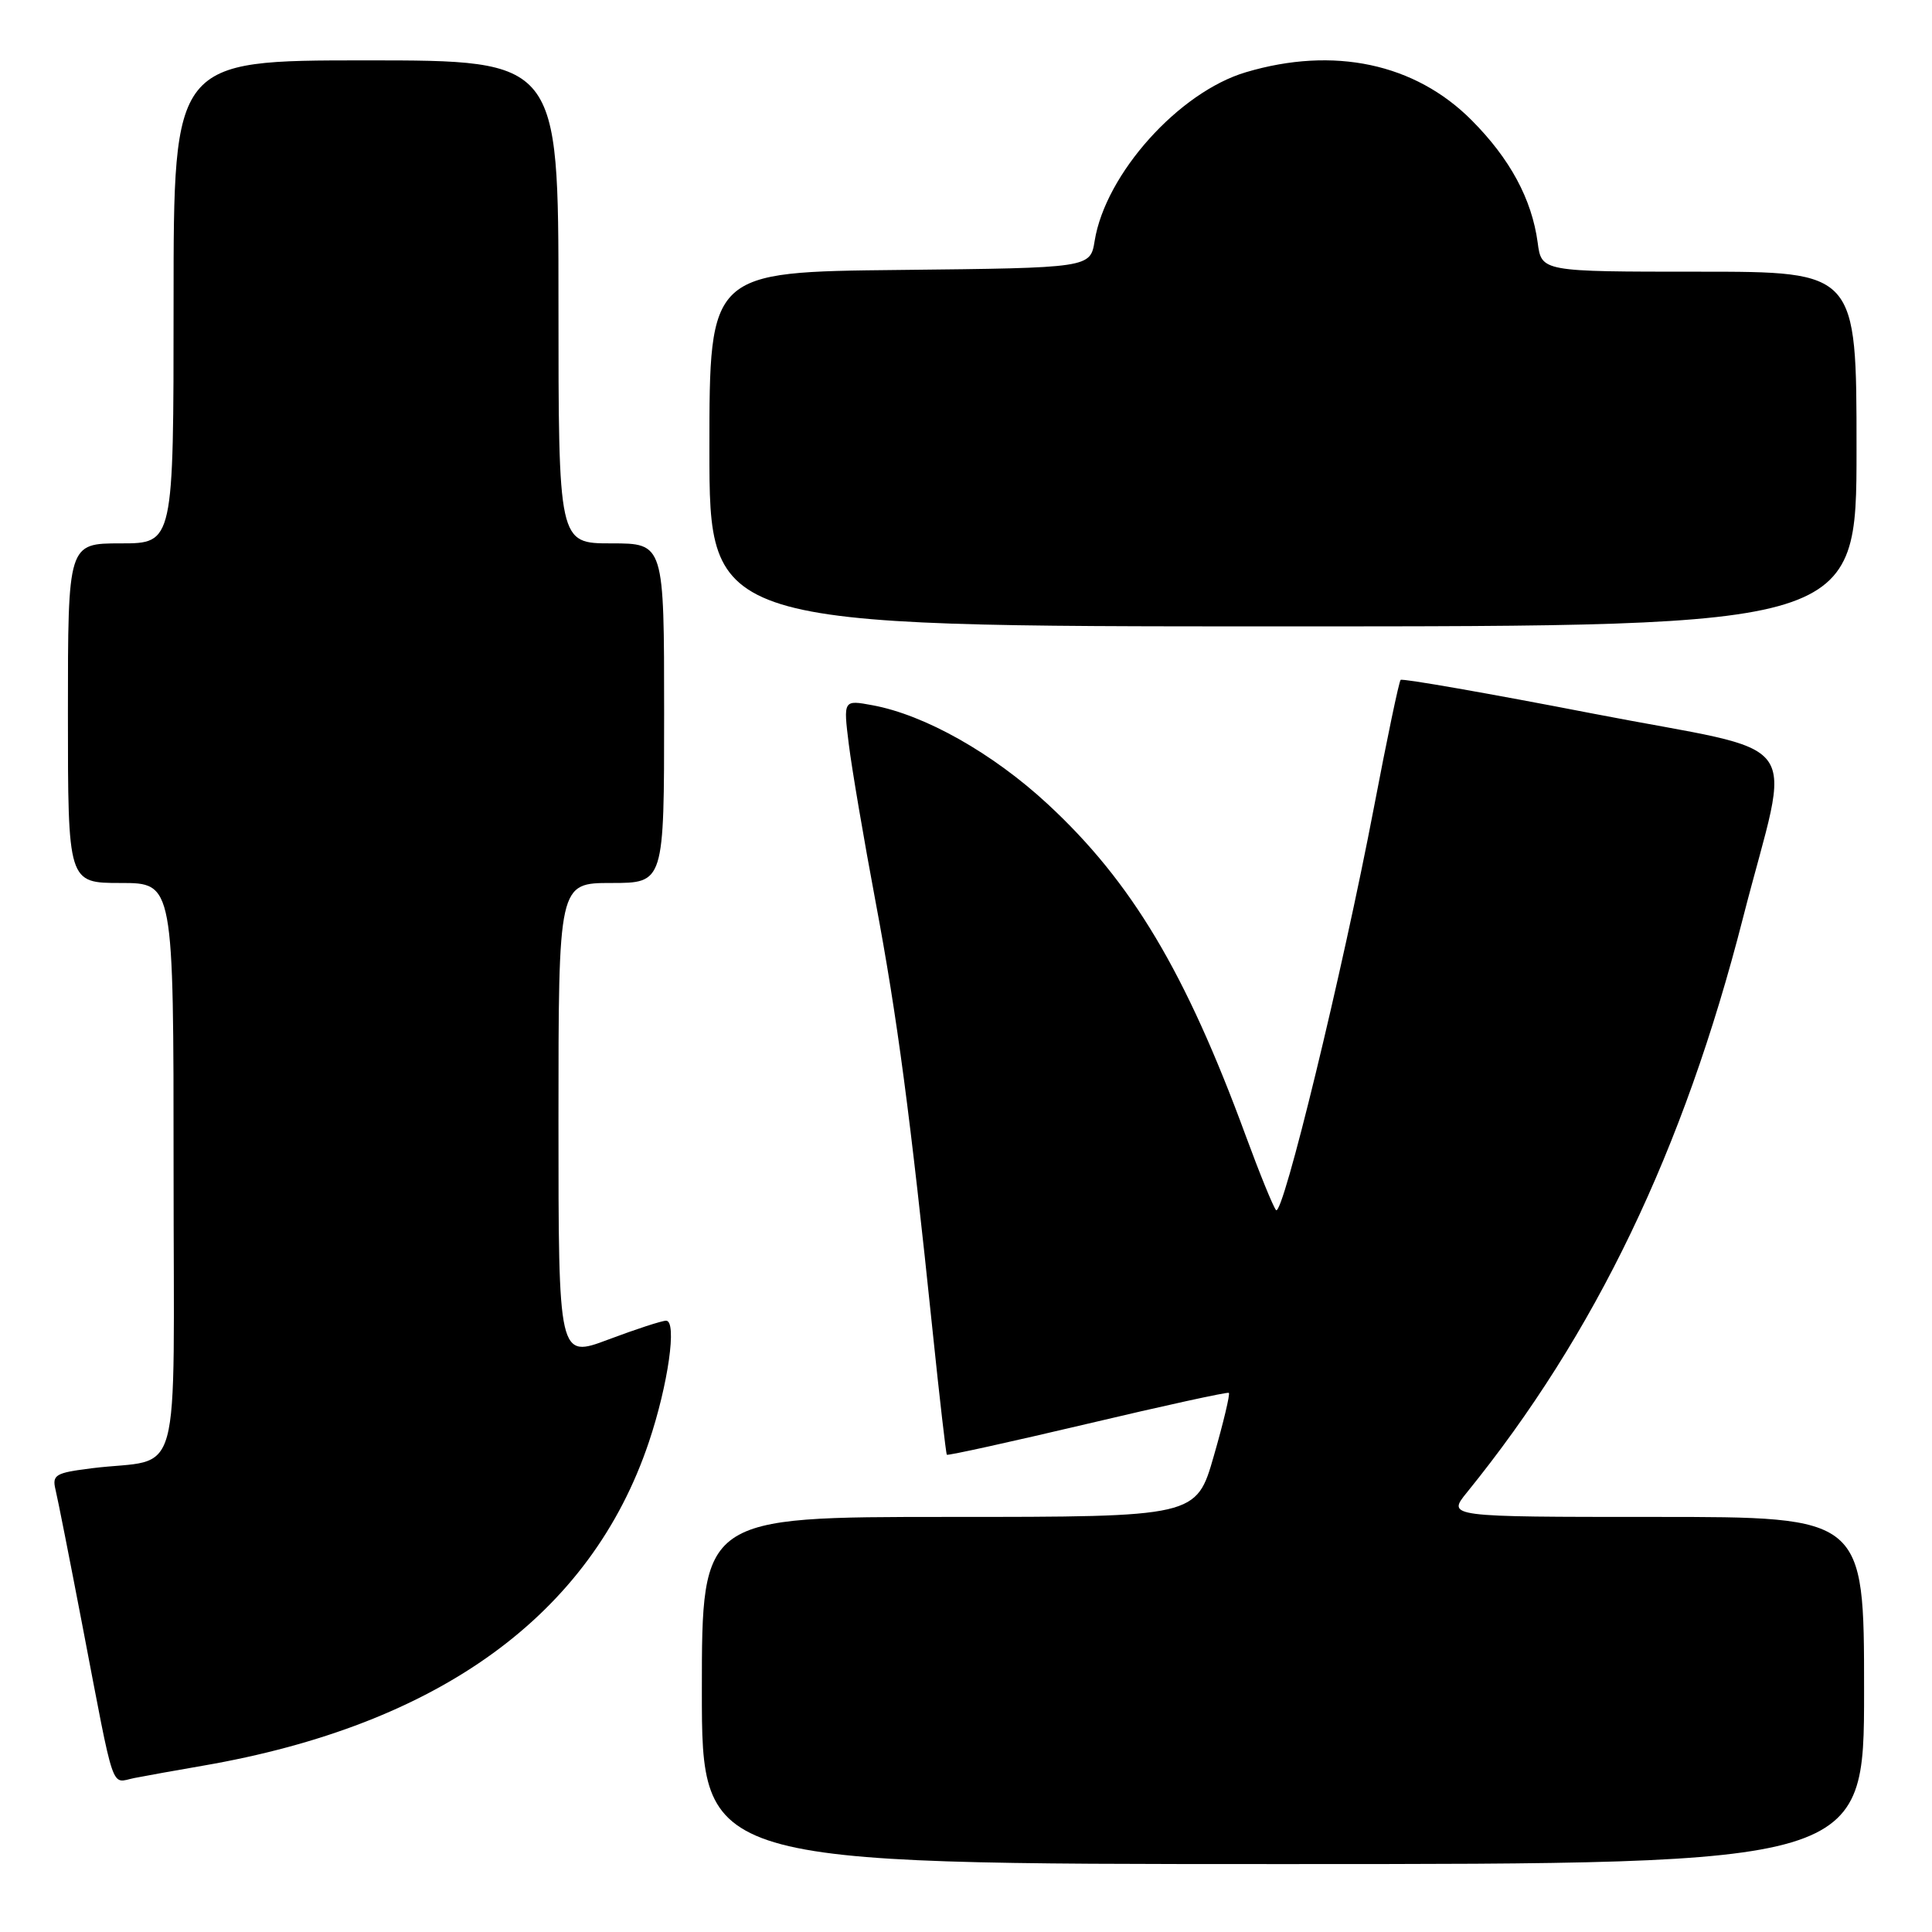 <?xml version="1.0" encoding="UTF-8" standalone="no"?>
<!DOCTYPE svg PUBLIC "-//W3C//DTD SVG 1.1//EN" "http://www.w3.org/Graphics/SVG/1.1/DTD/svg11.dtd" >
<svg xmlns="http://www.w3.org/2000/svg" xmlns:xlink="http://www.w3.org/1999/xlink" version="1.1" viewBox="0 0 256 256">
 <g >
 <path fill="currentColor"
d=" M 247.00 224.00 C 247.00 201.00 247.00 201.00 219.37 201.00 C 191.74 201.00 191.74 201.00 194.38 197.75 C 211.39 176.77 223.09 152.42 230.96 121.61 C 237.36 96.60 239.98 100.16 211.00 94.54 C 197.24 91.87 185.80 89.87 185.59 90.09 C 185.37 90.32 183.78 97.92 182.05 107.00 C 177.88 128.83 169.96 161.40 169.08 160.34 C 168.69 159.88 166.89 155.45 165.07 150.50 C 157.10 128.81 149.96 116.85 138.82 106.54 C 131.54 99.80 122.55 94.73 115.62 93.45 C 111.74 92.73 111.74 92.73 112.47 98.61 C 112.87 101.85 114.47 111.25 116.02 119.50 C 118.89 134.75 120.62 147.83 123.59 176.50 C 124.50 185.30 125.35 192.62 125.46 192.76 C 125.58 192.90 133.96 191.05 144.09 188.66 C 154.22 186.26 162.65 184.42 162.83 184.56 C 163.01 184.71 162.12 188.47 160.84 192.91 C 158.52 201.00 158.52 201.00 125.76 201.00 C 93.00 201.00 93.00 201.00 93.00 224.00 C 93.00 247.00 93.00 247.00 170.00 247.00 C 247.00 247.00 247.00 247.00 247.00 224.00 Z  M 26.86 233.97 C 58.19 228.57 78.29 213.99 85.98 191.08 C 88.54 183.47 89.74 175.00 88.26 175.00 C 87.70 175.00 84.26 176.12 80.62 177.49 C 74.00 179.98 74.00 179.98 74.00 148.49 C 74.00 117.00 74.00 117.00 81.00 117.00 C 88.00 117.00 88.00 117.00 88.00 94.50 C 88.00 72.00 88.00 72.00 81.00 72.00 C 74.00 72.00 74.00 72.00 74.00 40.00 C 74.00 8.00 74.00 8.00 48.50 8.00 C 23.00 8.00 23.00 8.00 23.00 40.00 C 23.00 72.00 23.00 72.00 16.00 72.00 C 9.00 72.00 9.00 72.00 9.00 94.50 C 9.00 117.00 9.00 117.00 16.00 117.00 C 23.00 117.00 23.00 117.00 23.00 154.92 C 23.00 197.90 24.32 193.05 12.17 194.55 C 7.36 195.15 6.89 195.42 7.35 197.36 C 7.64 198.53 9.25 206.70 10.94 215.50 C 15.28 238.14 14.63 236.23 17.79 235.60 C 19.28 235.31 23.36 234.57 26.86 233.97 Z  M 246.00 59.50 C 246.00 36.00 246.00 36.00 225.13 36.00 C 204.26 36.00 204.26 36.00 203.75 32.14 C 202.97 26.38 200.09 21.04 194.99 15.92 C 187.50 8.40 176.73 6.11 165.09 9.57 C 156.21 12.20 146.49 23.04 145.05 31.90 C 144.47 35.50 144.47 35.50 119.23 35.77 C 94.00 36.03 94.00 36.03 94.00 59.52 C 94.00 83.00 94.00 83.00 170.00 83.00 C 246.00 83.00 246.00 83.00 246.00 59.50 Z "/>
</g>
</svg>